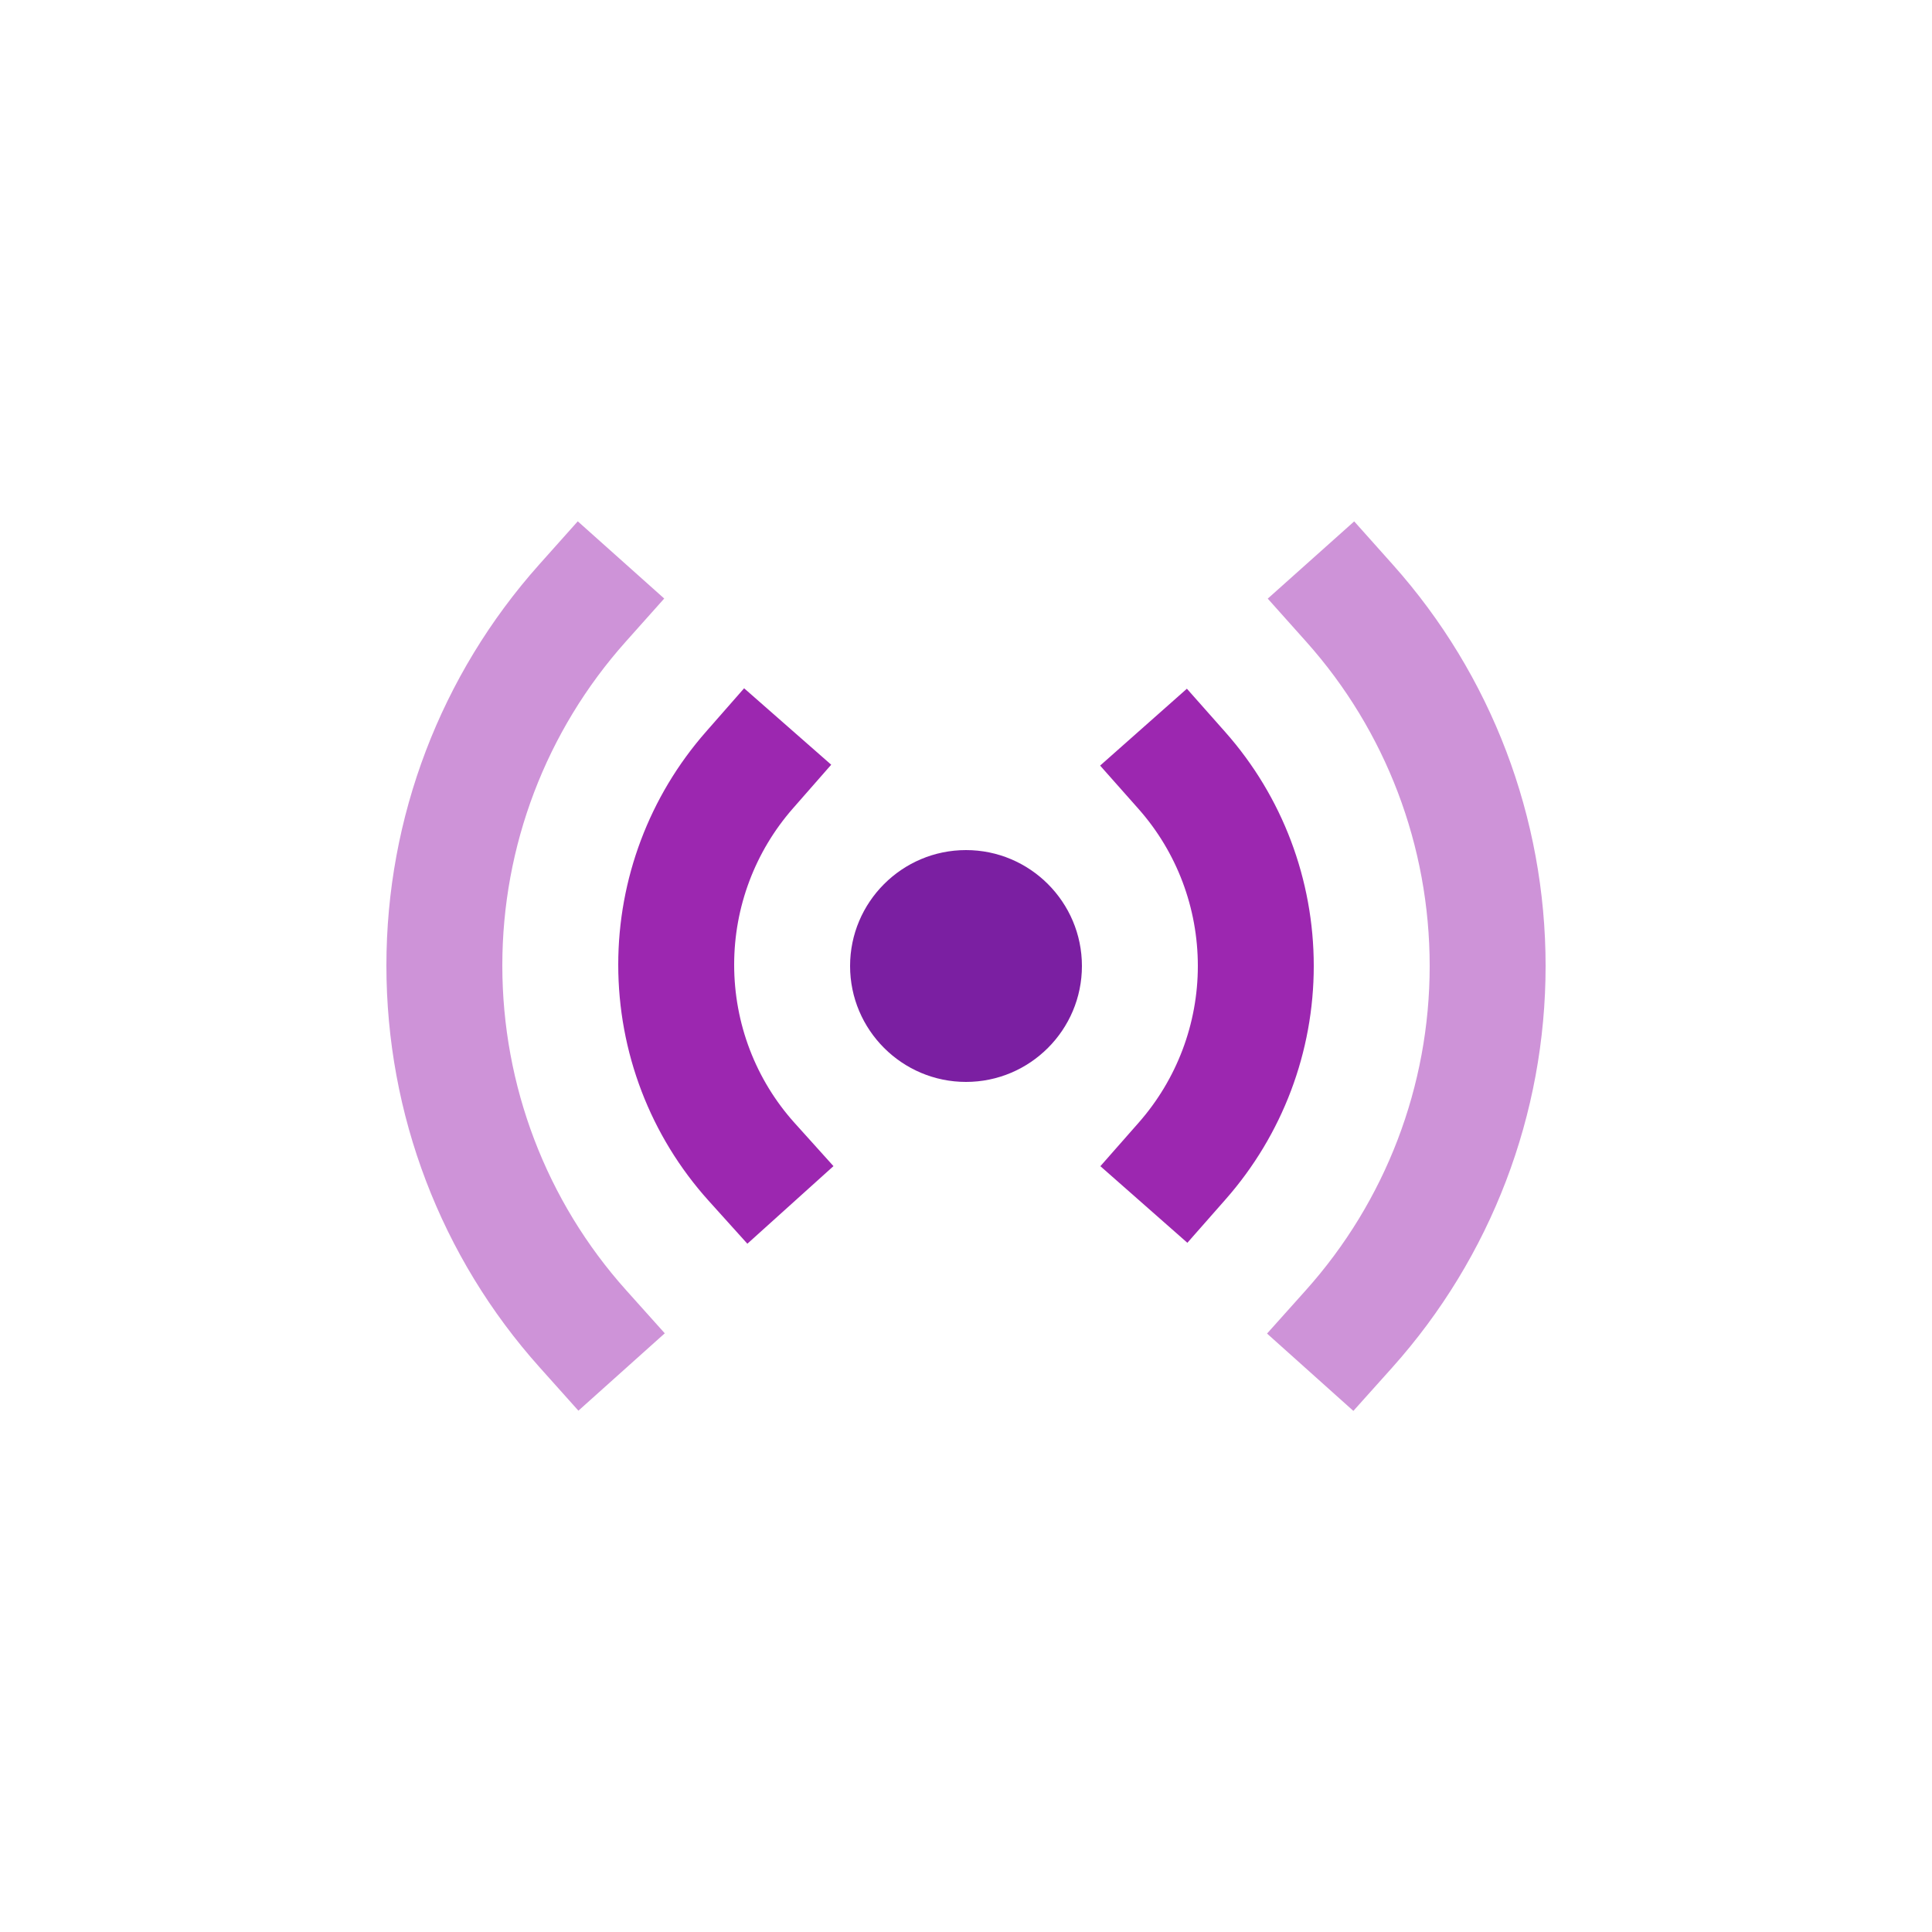 <svg width="60" height="60" viewBox="0 0 60 60" fill="none" xmlns="http://www.w3.org/2000/svg">
<path d="M30 33.6C28.015 33.6 26.4 31.985 26.4 30C26.4 28.015 28.015 26.4 30 26.4C31.985 26.4 33.6 28.015 33.6 30C33.6 31.985 31.985 33.6 30 33.6Z" fill="#7B1FA2"/>
<path d="M36.875 38.596L34.173 36.217L35.362 34.866C36.547 33.52 37.2 31.792 37.2 30C37.2 28.195 36.546 26.463 35.359 25.123L34.165 23.776L36.86 21.389L38.053 22.736C39.824 24.735 40.8 27.315 40.8 30C40.8 32.668 39.828 35.241 38.064 37.245L36.875 38.596Z" fill="#9C27B0"/>
<path d="M23.21 38.625L22.005 37.288C20.196 35.278 19.2 32.676 19.2 29.959C19.2 27.296 20.167 24.728 21.922 22.728L23.109 21.375L25.814 23.749L24.627 25.103C23.449 26.446 22.8 28.17 22.8 29.959C22.8 31.785 23.468 33.532 24.68 34.878L25.884 36.215L23.21 38.625Z" fill="#9C27B0"/>
<path d="M42.03 43.817L39.349 41.415L40.55 40.074C43.032 37.303 44.4 33.725 44.4 30C44.4 26.273 43.039 22.699 40.57 19.933L39.371 18.591L42.056 16.192L43.255 17.535C46.315 20.961 48 25.388 48 30C48 34.612 46.307 39.043 43.232 42.476L42.03 43.817Z" fill="#CE93D8"/>
<path d="M17.963 43.81L16.763 42.469C13.691 39.041 12 34.607 12 29.984C12 25.384 13.685 20.962 16.744 17.533L17.943 16.19L20.628 18.588L19.43 19.931C16.96 22.699 15.6 26.269 15.6 29.984C15.6 33.718 16.965 37.3 19.444 40.067L20.645 41.407L17.963 43.81Z" fill="#CE93D8"/>
</svg>
